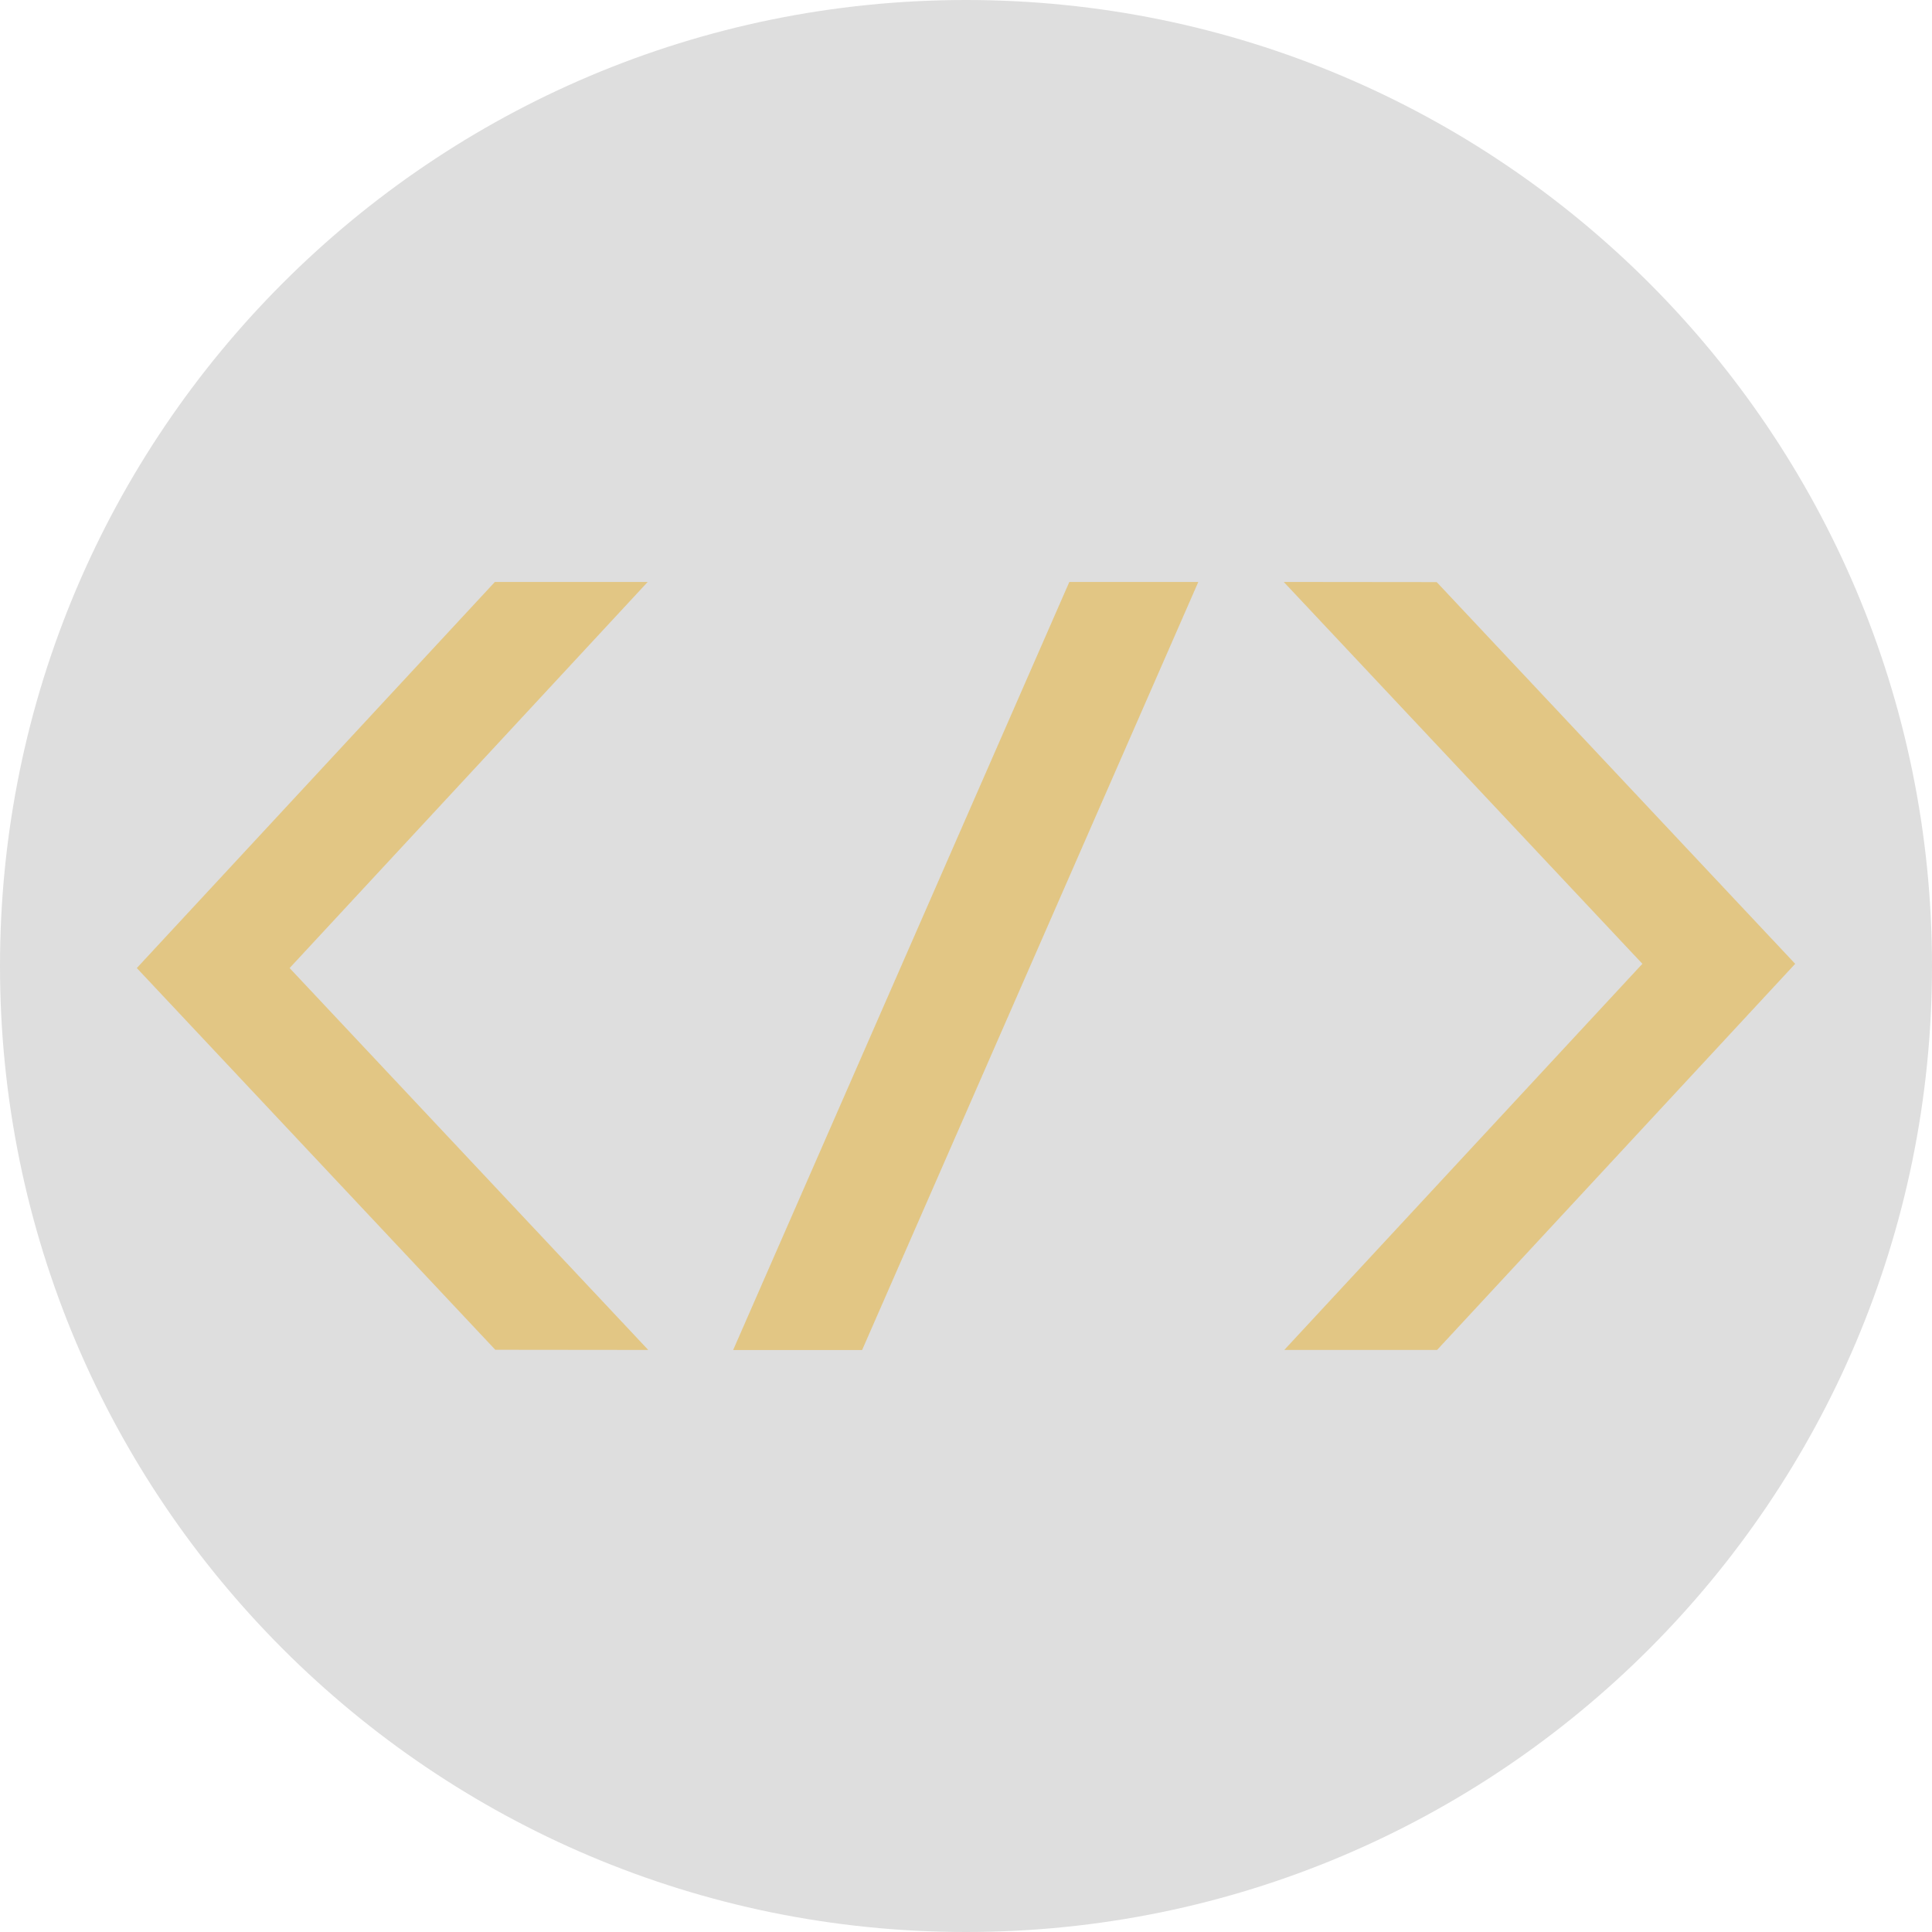<svg xmlns="http://www.w3.org/2000/svg" xml:space="preserve" width="550.295" height="550.295" style="shape-rendering:geometricPrecision;text-rendering:geometricPrecision;image-rendering:optimizeQuality;fill-rule:evenodd;clip-rule:evenodd" viewBox="0 0 849.98 849.98"><defs><style>.fil1{fill:#e6af2e;fill-opacity:.51}</style></defs><g id="Layer_x0020_1"><g id="_1752558084144"><path d="M424.99 0C659.7 0 849.98 190.27 849.98 424.99c0 234.71-190.27 424.99-424.99 424.99C190.28 849.98 0 659.71 0 424.99 0 190.28 190.27 0 424.99 0z" style="fill:#000;fill-opacity:.129"/><path d="M722.56 424.03 565.03 593.89h67.23l157.53-169.86L632.08 256.1l-67.29-.07 157.78 168z" class="fil1"/><path d="M379.28 593.95h-56.74l147.91-337.92h56.74z" style="fill:#e6af2e;fill-rule:nonzero;fill-opacity:.51"/><path d="m127.42 425.89 157.53-169.86h-67.23L60.19 425.89 217.9 593.83l67.29.07-157.77-168z" class="fil1"/></g></g></svg>